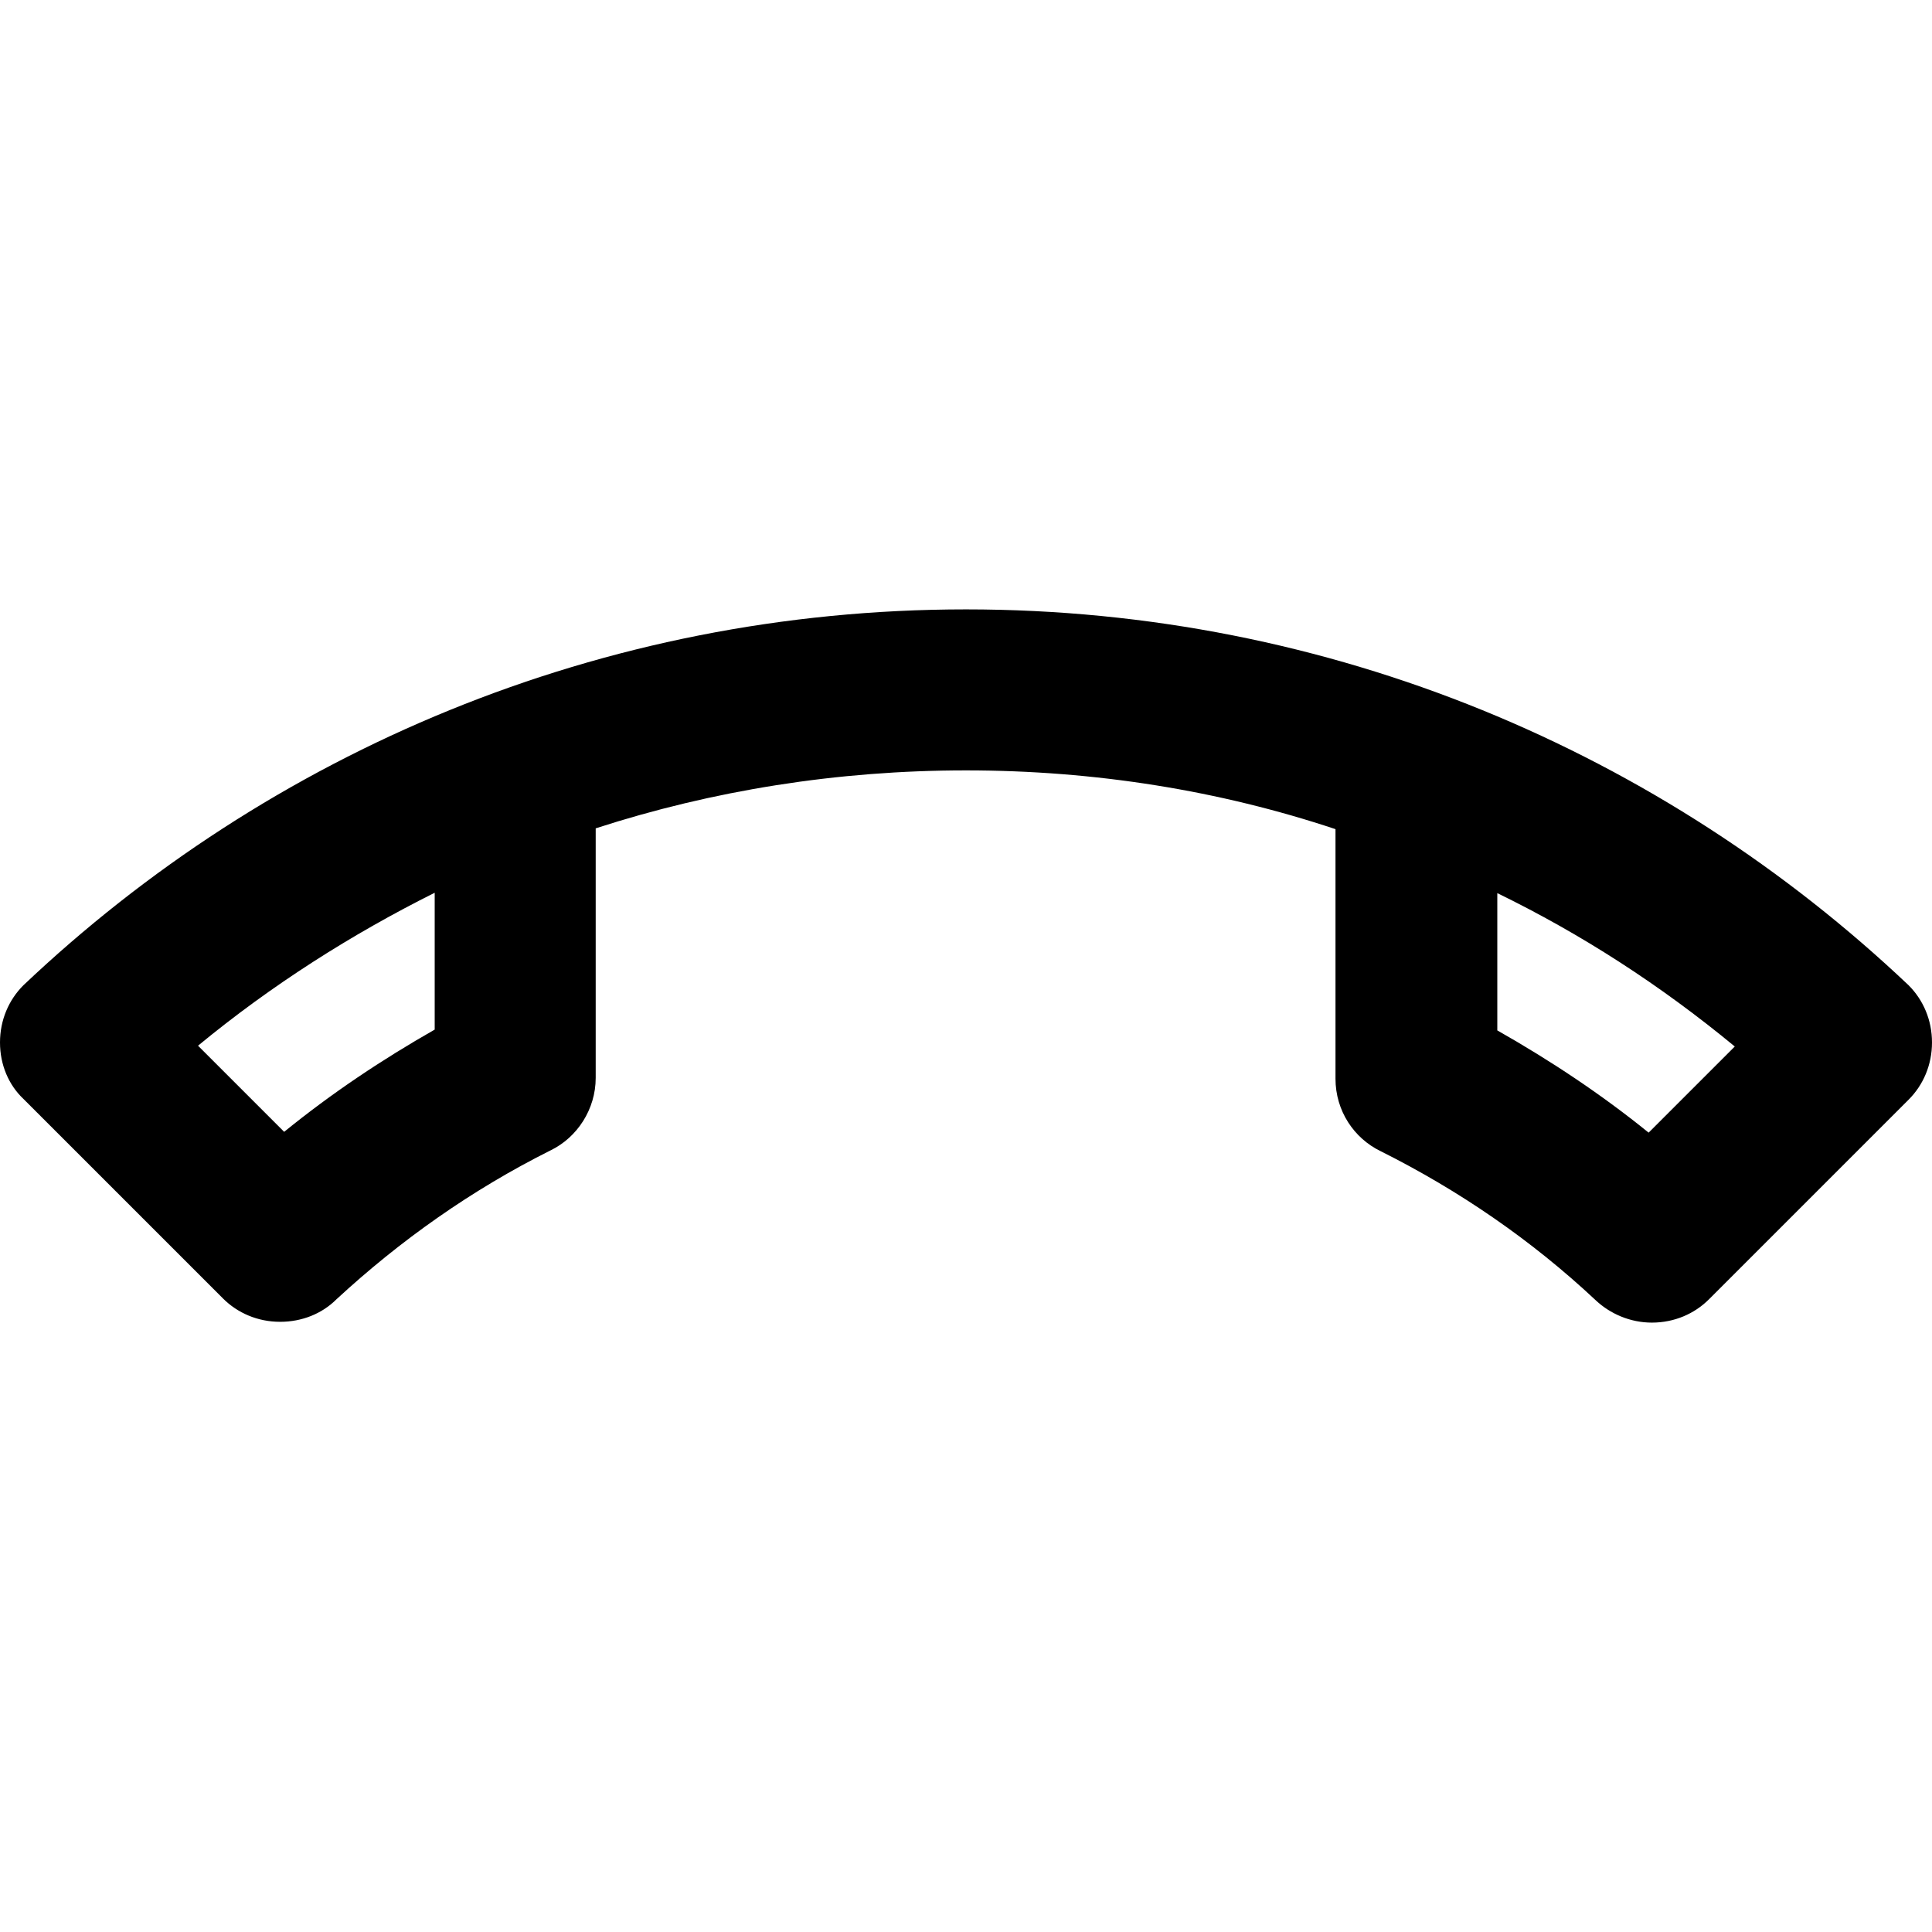 <svg width="24" height="24" viewBox="0 0 24 24" fill="none" xmlns="http://www.w3.org/2000/svg">
<path d="M18.59 11.09C19.64 11.6 20.63 12.24 21.55 13L20.48 14.07C19.9 13.6 19.27 13.18 18.6 12.8V11.09H18.59ZM5.4 11.09V12.79C4.75 13.16 4.12 13.58 3.53 14.06L2.46 12.99C3.37 12.24 4.36 11.61 5.4 11.09ZM12 7.57C7.46 7.57 3.34 9.35 0.29 12.24C0.11 12.42 0 12.67 0 12.95C0 13.23 0.11 13.48 0.29 13.65L2.77 16.13C2.95 16.31 3.2 16.42 3.48 16.42C3.75 16.42 4 16.32 4.18 16.14C4.97 15.41 5.86 14.78 6.84 14.29C7.17 14.13 7.4 13.78 7.4 13.39V10.29C8.85 9.82 10.4 9.57 12 9.57C13.6 9.57 15.15 9.82 16.59 10.3V13.4C16.59 13.8 16.82 14.14 17.15 14.3C18.13 14.79 19.03 15.41 19.82 16.15C20 16.32 20.25 16.43 20.52 16.43C20.8 16.43 21.05 16.32 21.23 16.14L23.71 13.66C23.89 13.48 24 13.23 24 12.95C24 12.67 23.89 12.42 23.71 12.24C20.66 9.35 16.54 7.57 12 7.57Z" fill="black"/>
</svg>
